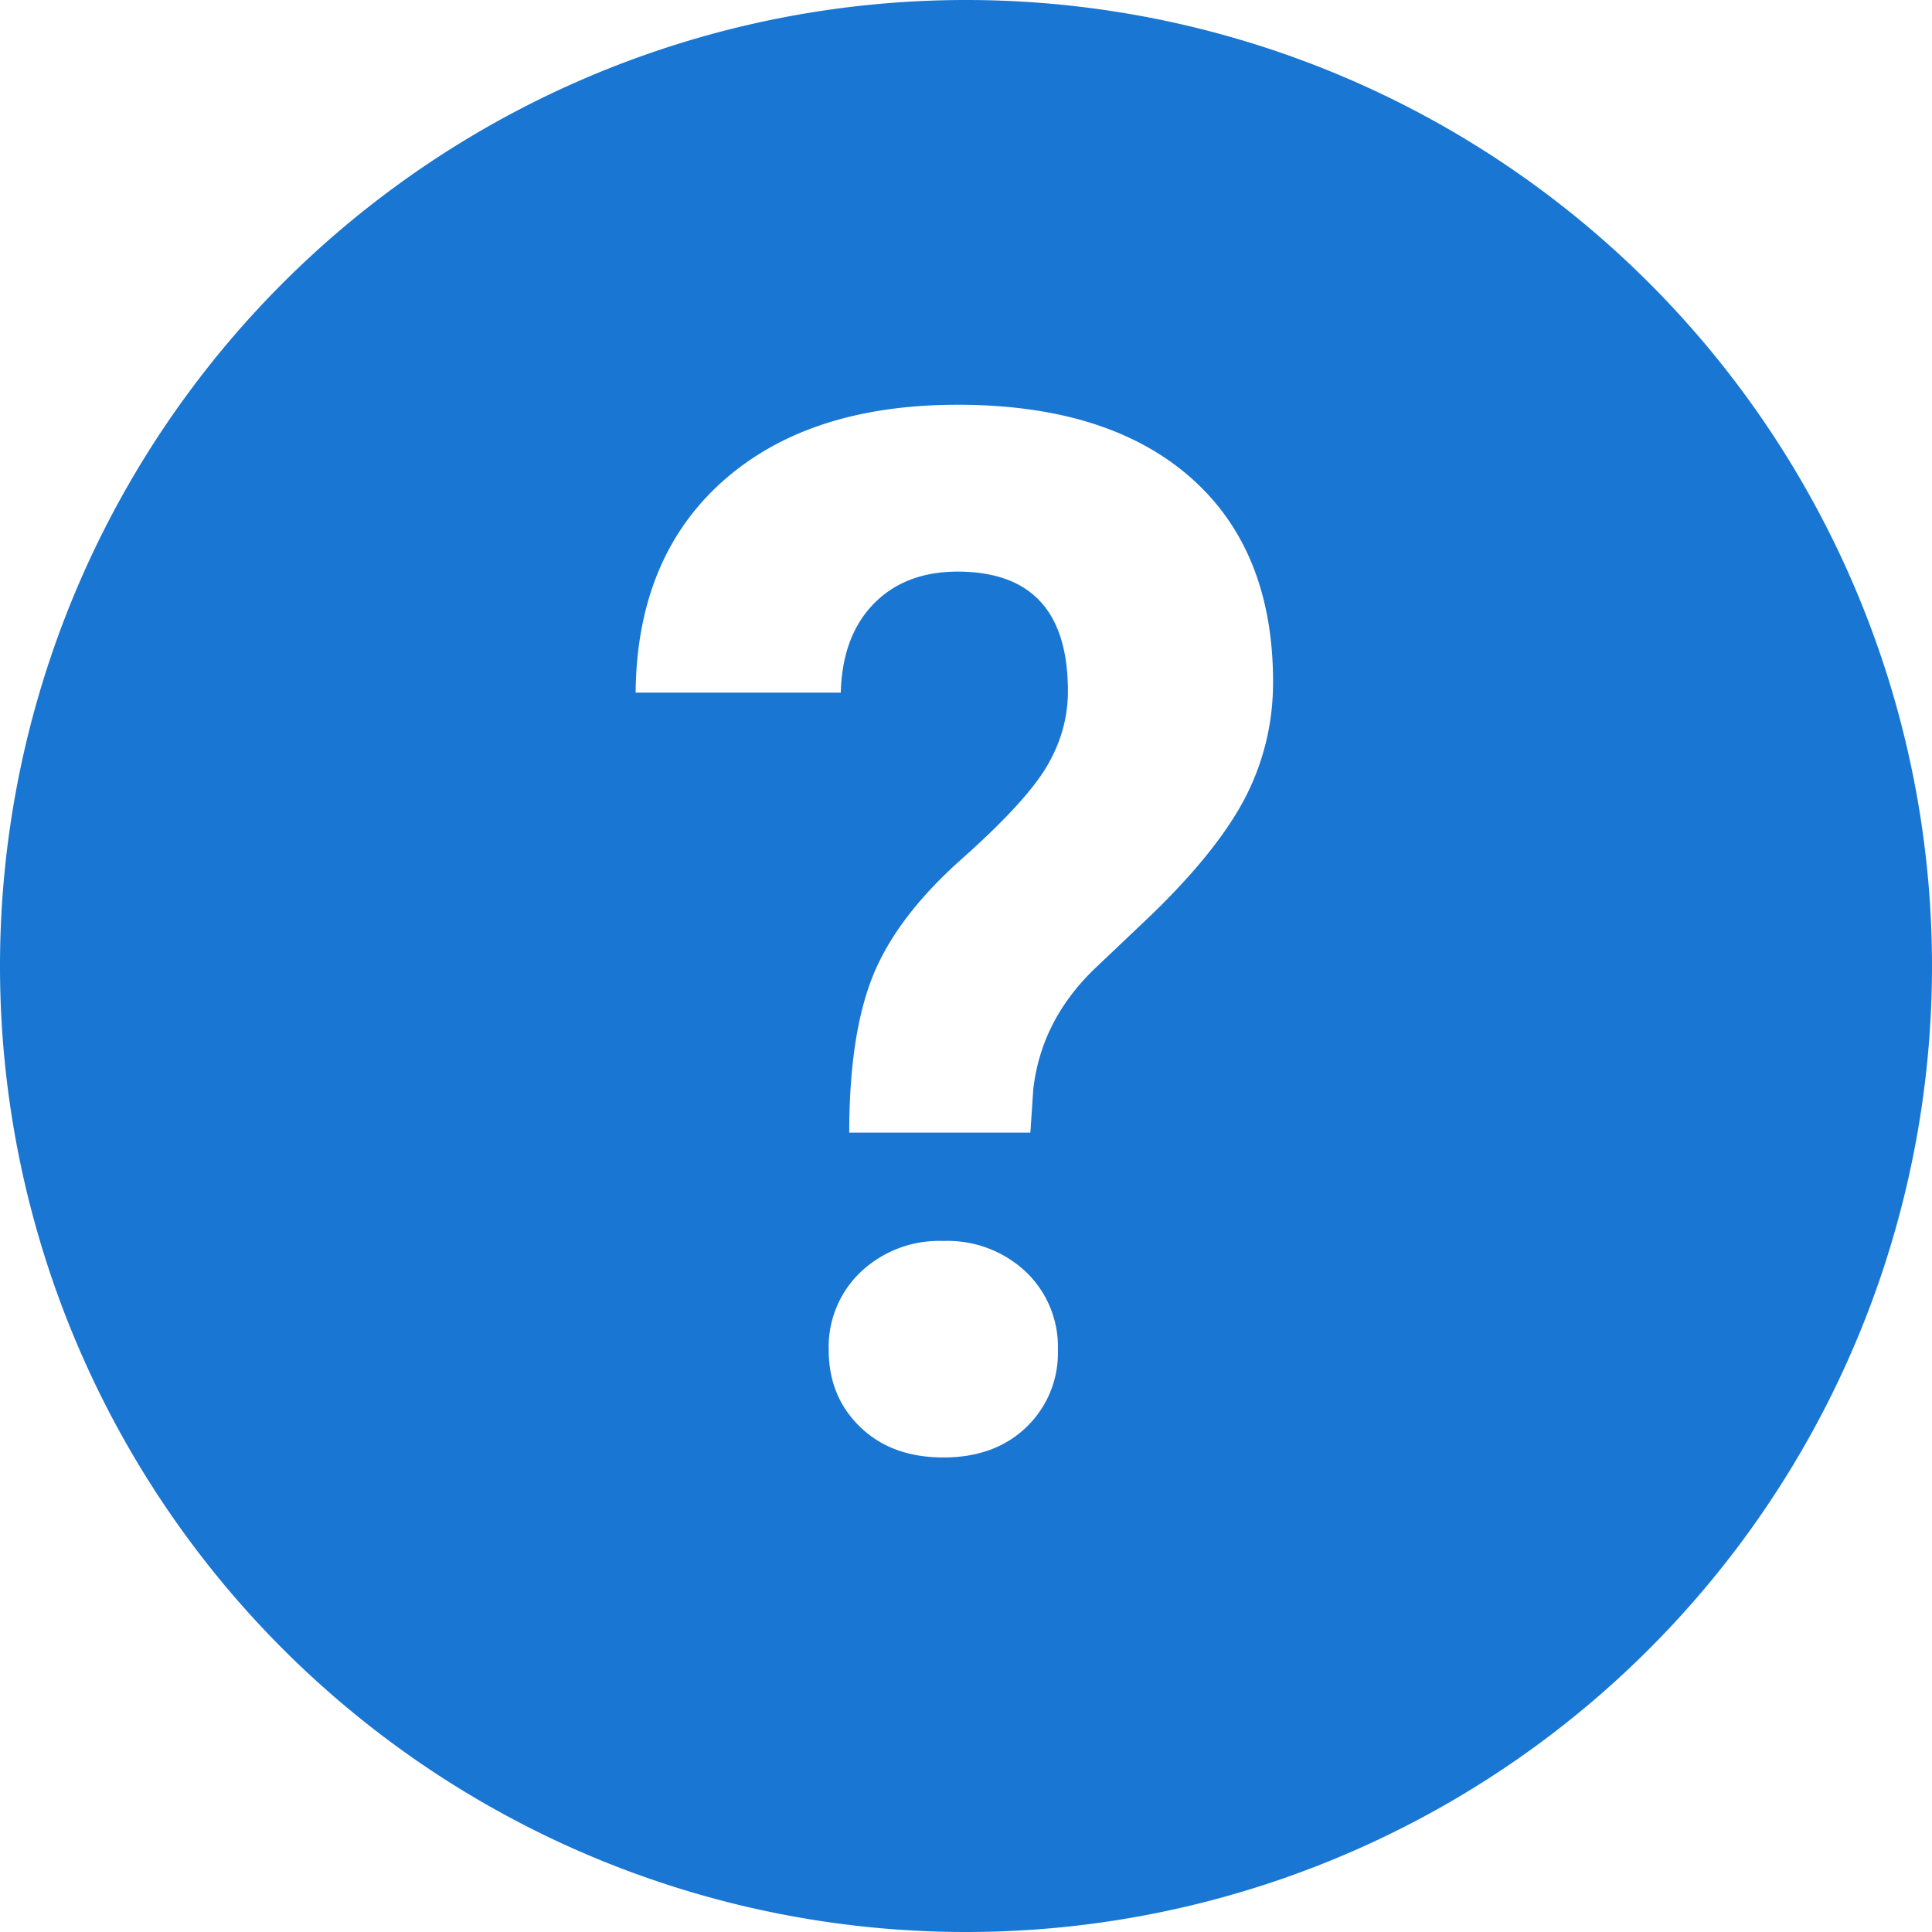 <svg xmlns="http://www.w3.org/2000/svg" width="16" height="16" viewBox="0 0 16 16">
    <g fill="none" fill-rule="evenodd">
        <path d="M0 0h16v16H0z"/>
        <path fill="#1976D2" d="M8 16A8 8 0 1 1 8 0a8 8 0 0 1 0 16zm-.967-6.62h1.5l.024-.357c.043-.382.213-.716.51-1.002l.474-.45c.371-.36.63-.687.78-.982.148-.295.222-.609.222-.94 0-.731-.229-1.296-.686-1.697-.457-.4-1.1-.6-1.927-.6-.82 0-1.468.21-1.943.632-.474.422-.716 1.006-.723 1.752h1.699c.008-.312.099-.557.272-.735.174-.178.406-.267.695-.267.61 0 .914.33.914.99 0 .22-.059.427-.176.625-.117.197-.353.453-.706.767-.354.315-.597.634-.73.958-.132.324-.199.76-.199 1.307zm-.17 1.8c0 .258.087.47.261.638.174.168.403.252.689.252.285 0 .514-.084.688-.252a.85.85 0 0 0 .26-.638.857.857 0 0 0-.266-.648.947.947 0 0 0-.682-.255.947.947 0 0 0-.683.255.857.857 0 0 0-.267.648z"/>
    </g>
</svg>
